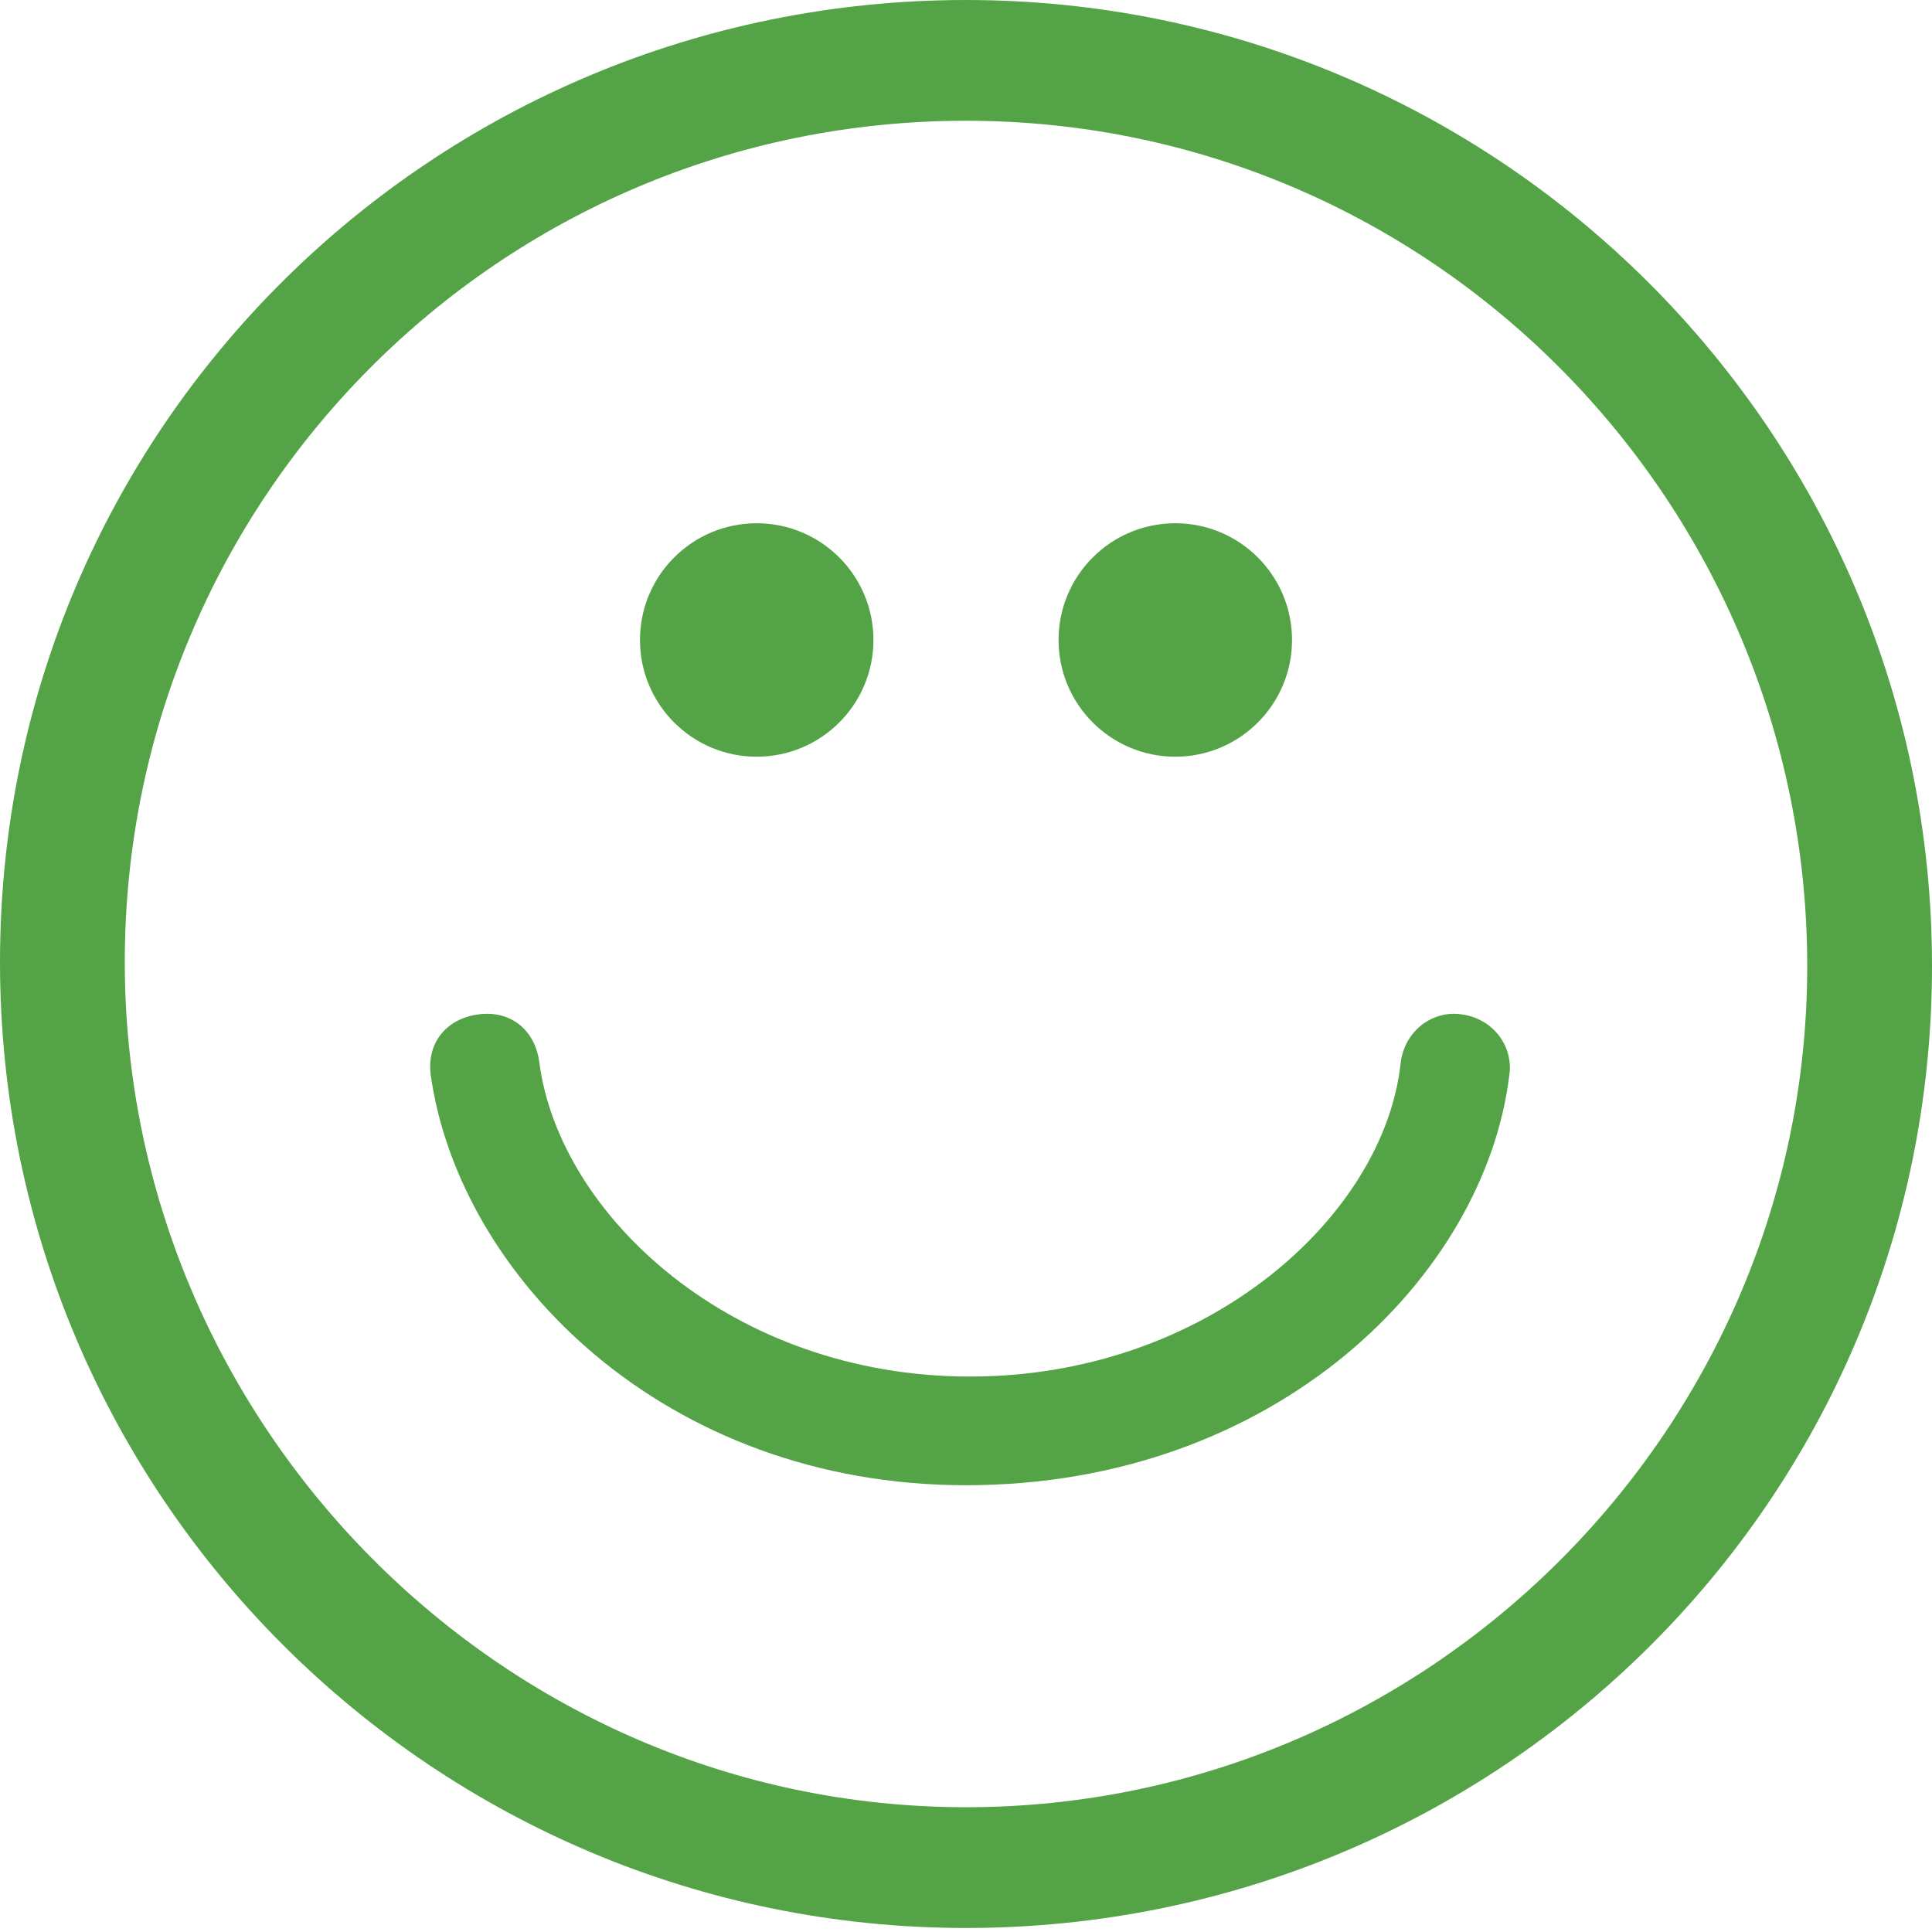 <?xml version="1.0" encoding="UTF-8"?>
<!-- Generator: Adobe Illustrator 21.1.0, SVG Export Plug-In . SVG Version: 6.00 Build 0)  -->
<svg version="1.1" id="Layer_1" xmlns="http://www.w3.org/2000/svg" xmlns:xlink="http://www.w3.org/1999/xlink" x="0px" y="0px" width="48px" height="48px" viewBox="0 0 48 48" style="enable-background:new 0 0 48 48;" xml:space="preserve">
<style type="text/css">
	.st0{fill:#54A447;}
</style>
<g>
	<path class="st0" d="M24,36.9c-7.5,0-12.6-5.2-13.3-10.2c-0.1-0.8,0.4-1.4,1.2-1.5s1.4,0.4,1.5,1.2c0.5,3.8,4.8,7.8,10.7,7.8   s10.3-4,10.7-7.8c0.1-0.8,0.8-1.3,1.5-1.2c0.8,0.1,1.3,0.8,1.2,1.5C36.9,31.7,31.7,36.9,24,36.9z"/>
	<g>
		<circle class="st0" cx="18.8" cy="15.9" r="2.9"/>
		<circle class="st0" cx="29.2" cy="15.9" r="2.9"/>
	</g>
	<g>
		<path class="st0" d="M24,47.9c-13.2,0-24-10.7-24-24S10.8,0,24,0s24,10.7,24,24S37.2,47.9,24,47.9z M24,3    C12.4,3,3.1,12.4,3.1,23.9s9.4,21,20.9,21S44.9,35.5,44.9,24S35.6,3,24,3z"/>
	</g>
</g>
</svg>